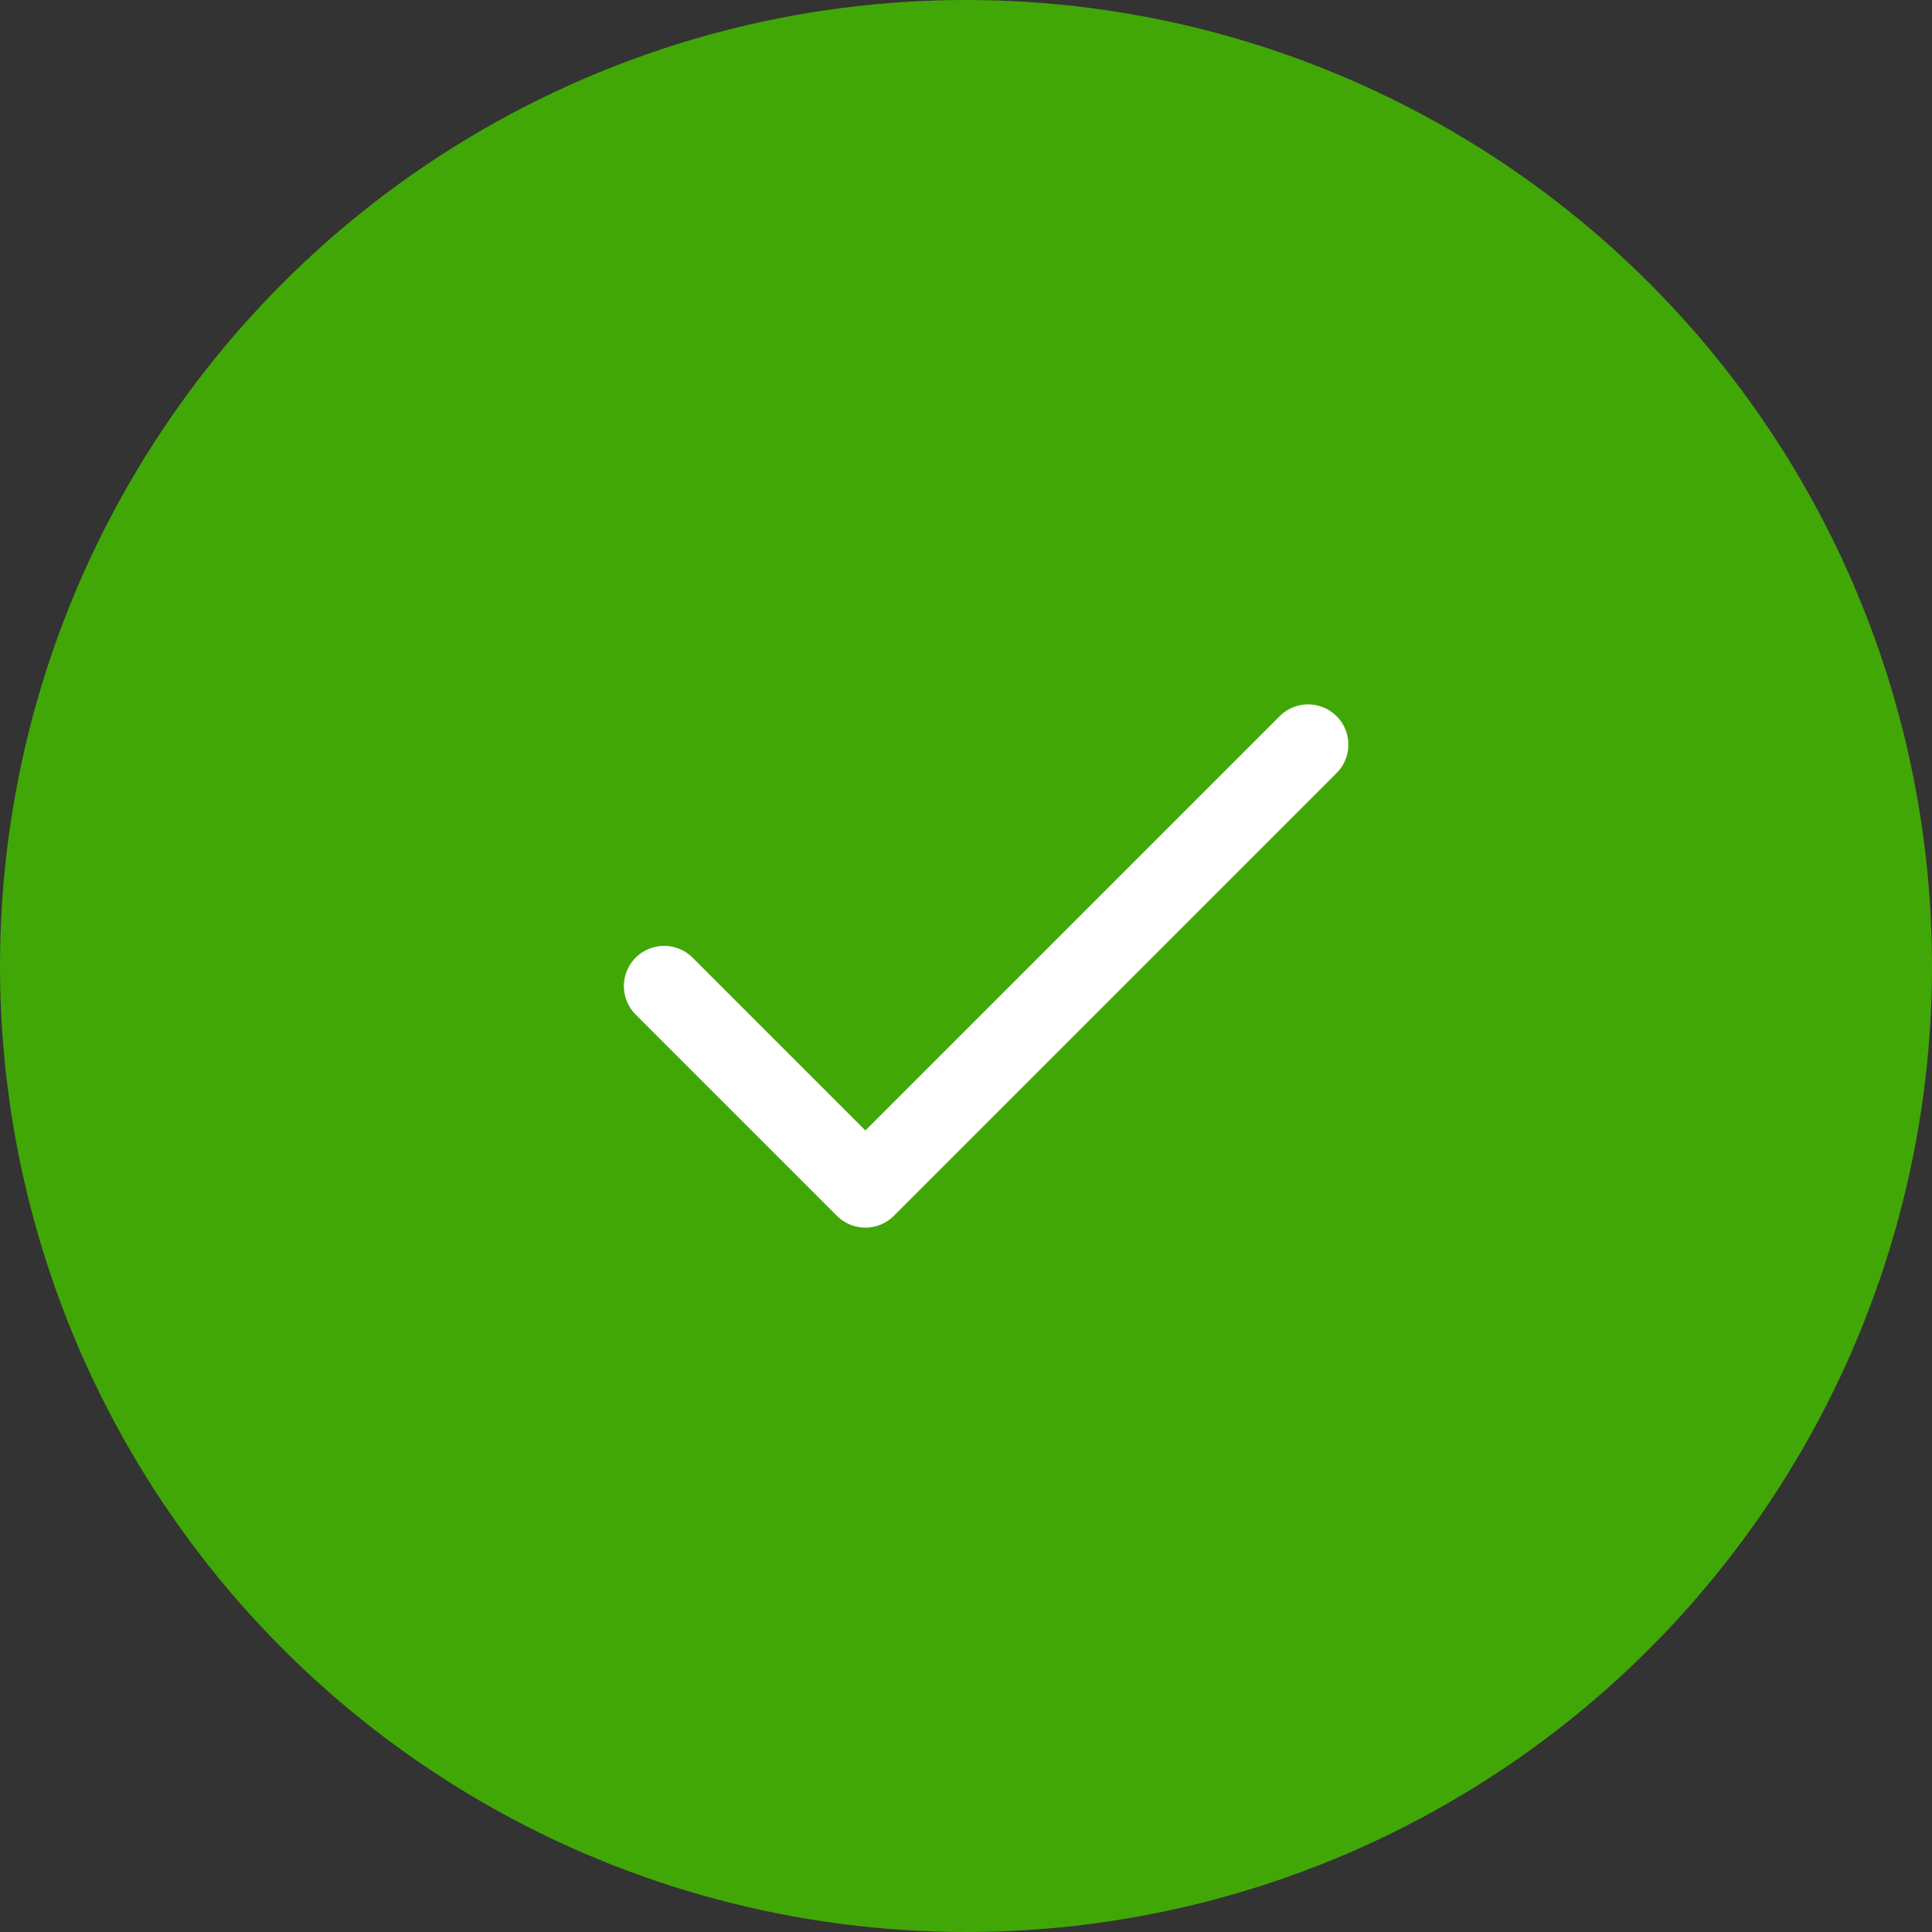 <svg xmlns="http://www.w3.org/2000/svg" width="48" height="48" viewBox="0 0 48 48"><rect x="0" y="0" width="48" height="48" fill="#333333" stroke="none"/><defs><style>.a{fill:#41a707;}.b{fill:none;stroke:#fff;stroke-linecap:round;stroke-linejoin:round;stroke-width:2px;}</style></defs><g transform="translate(-510 -262)"><circle class="a" cx="24" cy="24" r="24" transform="translate(510 262)"/><path class="b" d="M20,6,9,17,4,12" transform="translate(522.5 274.5)"/></g></svg>